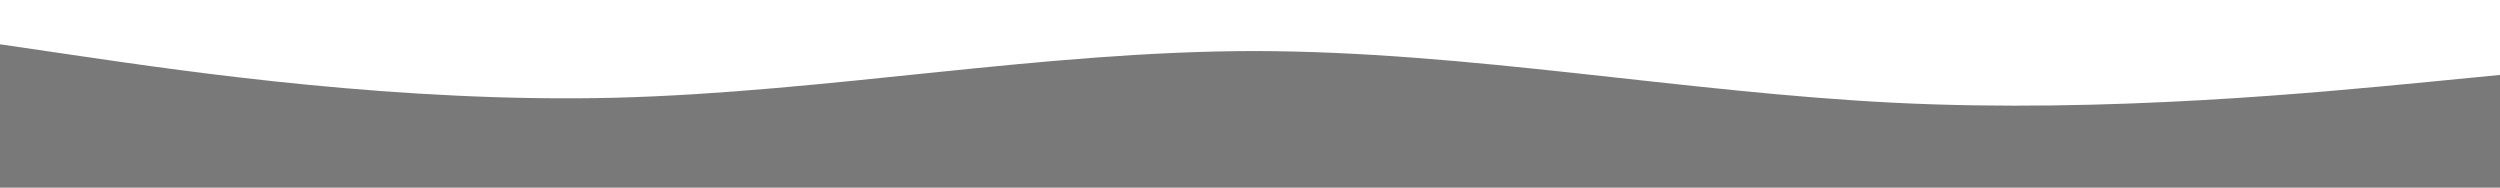 <?xml version="1.0" encoding="utf-8"?>
<!-- Generator: Adobe Illustrator 25.3.0, SVG Export Plug-In . SVG Version: 6.00 Build 0)  -->
<svg version="1.1" id="Capa_1" xmlns="http://www.w3.org/2000/svg" xmlns:xlink="http://www.w3.org/1999/xlink" x="0px" y="0px"
	 viewBox="0 0 1440 108.1" style="enable-background:new 0 0 1440 108.1;" xml:space="preserve">
<style type="text/css">
	.st0{fill:#797979;}
</style>
<path class="st0" d="M-14.4,23.4l61.4,9c61.4,9,184.3,26.9,307.2,23.9C477.1,53.1,600,29.5,722.8,29.4
	c122.9,0.2,245.8,23.7,368.6,29.8s245.8-6.1,307.2-12l61.4-6V113h-61.4c-61.4,0-184.3,0-307.2,0s-245.8,0-368.6,0s-245.8,0-368.6,0
	s-245.8,0-307.2,0h-61.4L-14.4,23.4L-14.4,23.4z"/>
</svg>
